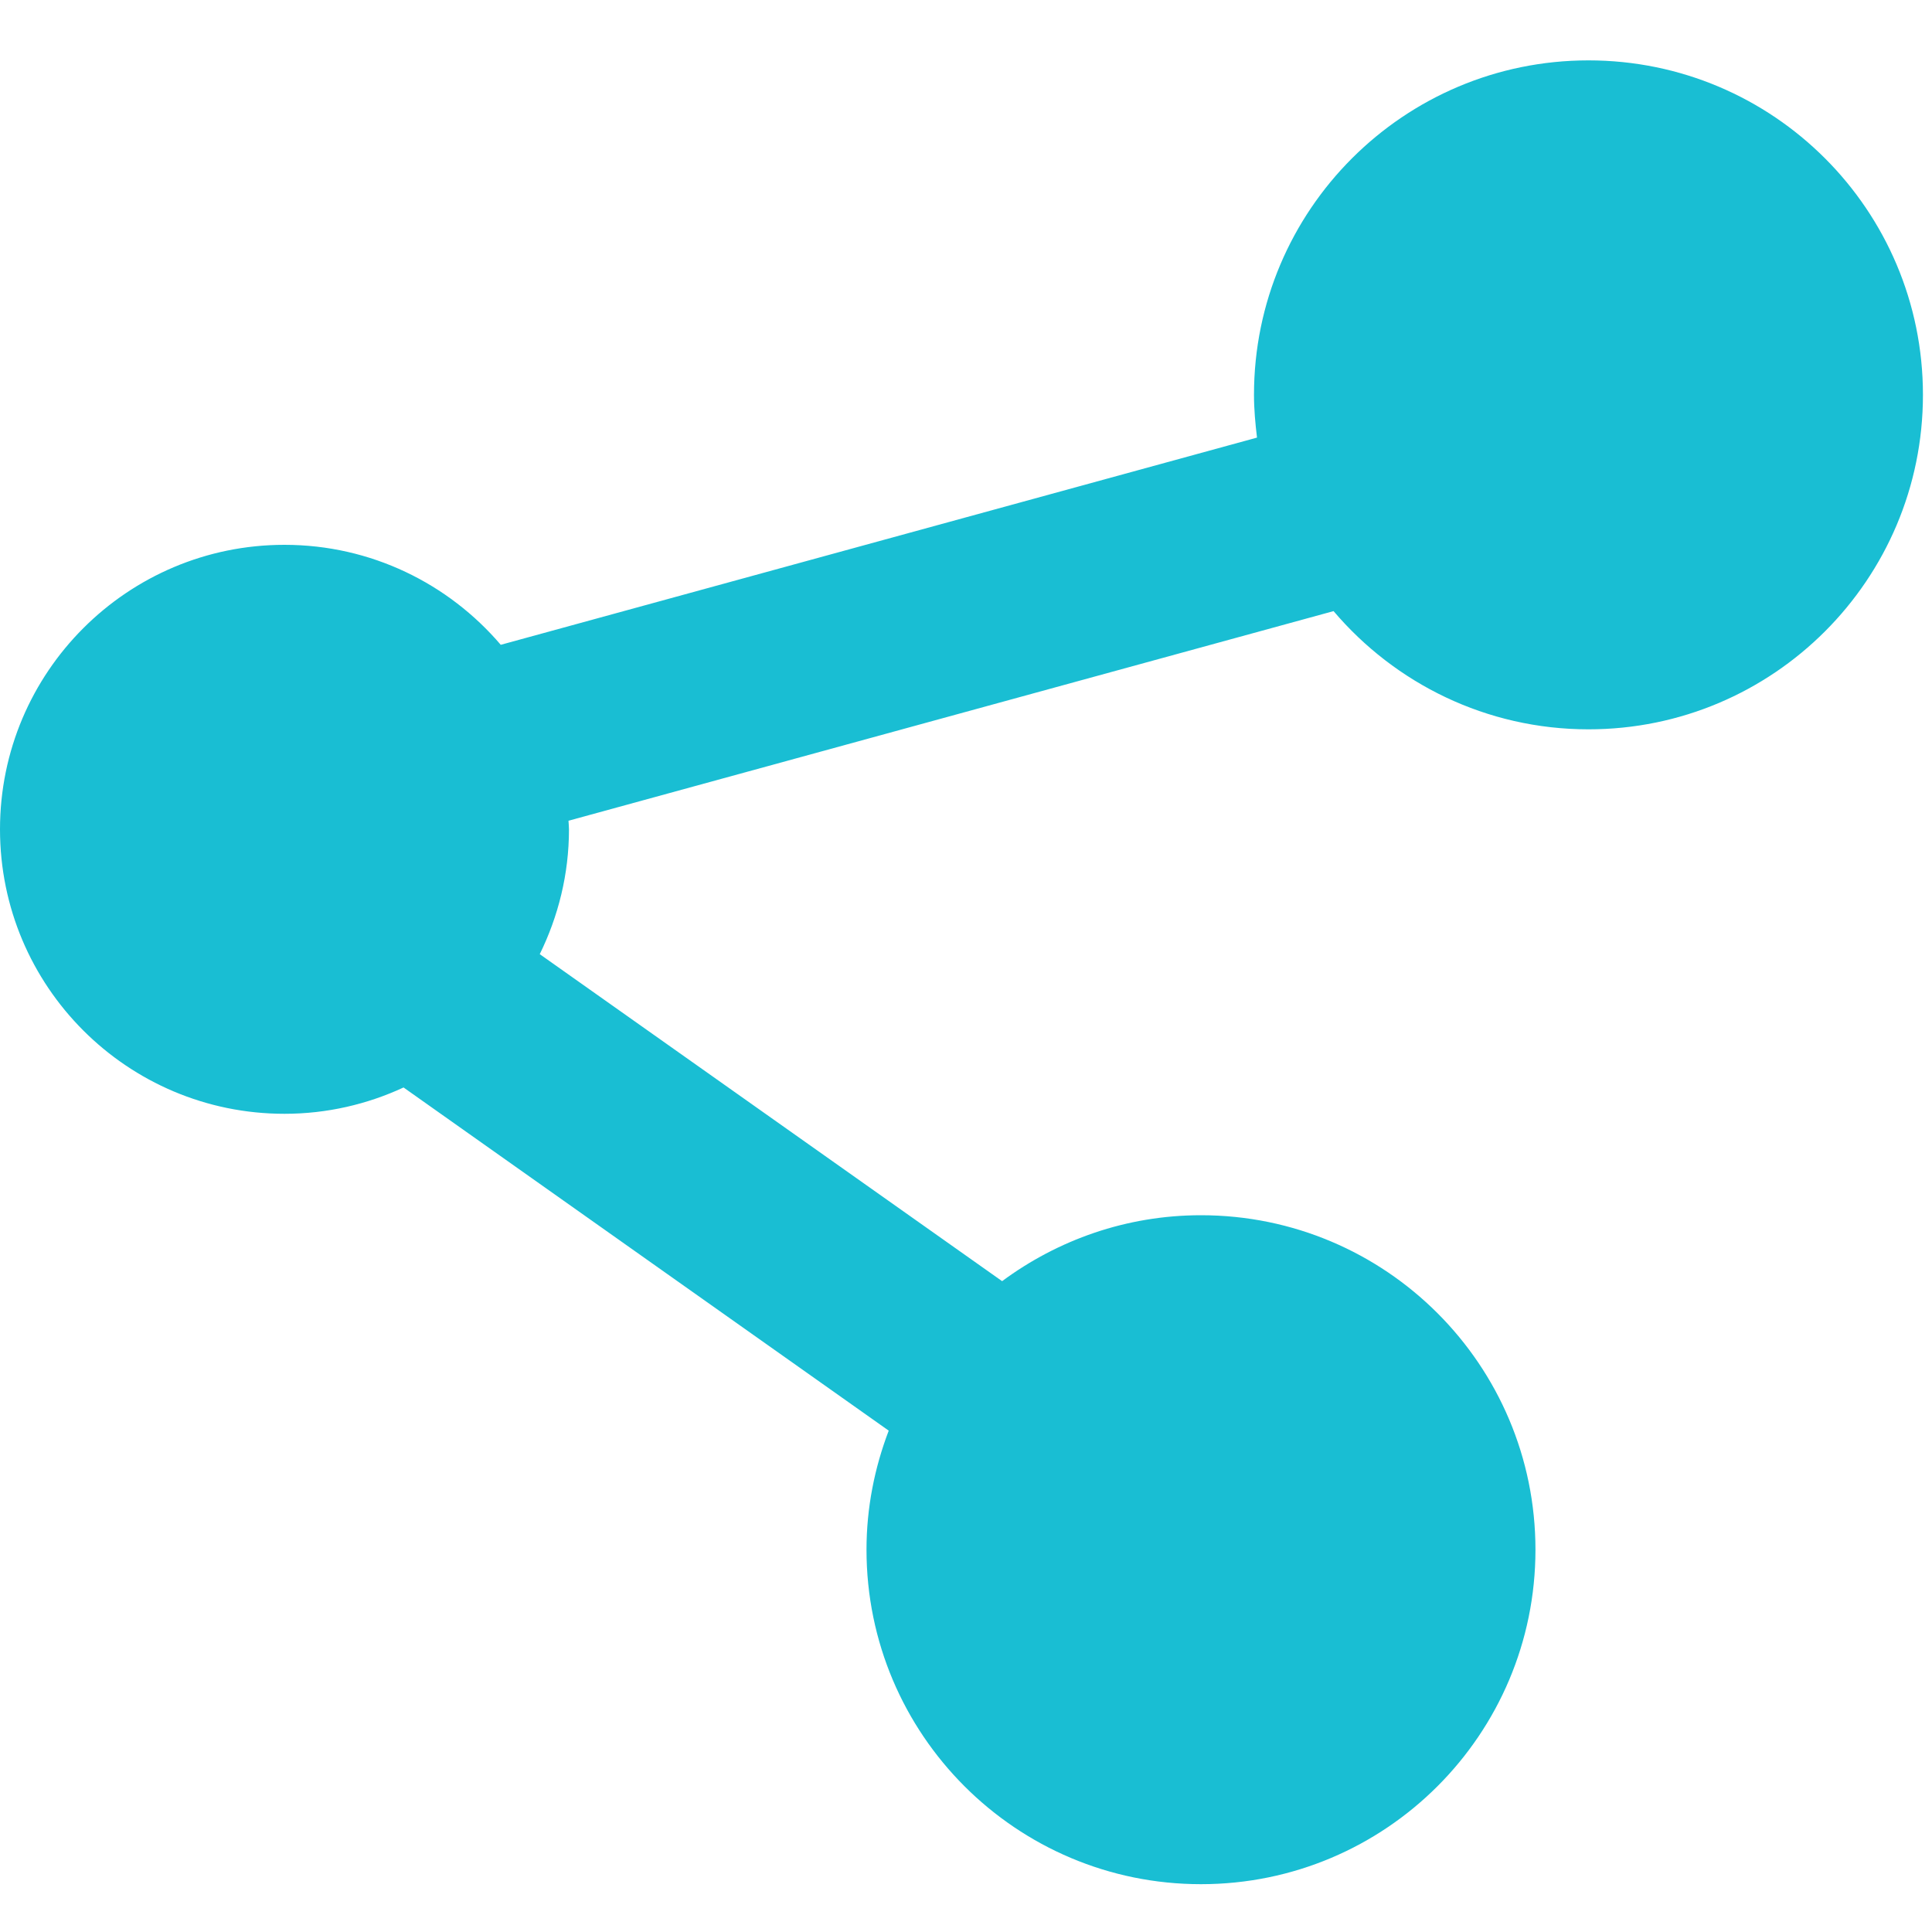 <?xml version="1.0" encoding="UTF-8" standalone="no"?>
<svg width="16px" height="16px" viewBox="0 0 16 16" version="1.1" xmlns="http://www.w3.org/2000/svg" xmlns:xlink="http://www.w3.org/1999/xlink">
    <!-- Generator: sketchtool 40.3 (33839) - http://www.bohemiancoding.com/sketch -->
    <title>569244ED-67DD-4525-9A4C-26F1B339550A</title>
    <desc>Created with sketchtool.</desc>
    <defs></defs>
    <g id="Page-1" stroke="none" stroke-width="1" fill="none" fill-rule="evenodd">
        <g id="icons" transform="translate(-547, -158)" fill="#19BED3">
            <path d="M560.155,158.5 C558.626,158.5 557.385,159.74 557.385,161.27 C557.385,161.39 557.396,161.508 557.41,161.624 L551.147,163.34 C550.715,162.834 550.073,162.512 549.356,162.512 C548.055,162.512 547,163.567 547,164.868 C547,166.17 548.055,167.224 549.356,167.224 C549.708,167.224 550.042,167.145 550.342,167.006 L554.36,169.848 C554.243,170.155 554.176,170.486 554.176,170.834 C554.176,172.364 555.416,173.604 556.946,173.604 C558.476,173.604 559.716,172.364 559.716,170.834 C559.716,169.304 558.476,168.064 556.946,168.064 C556.328,168.064 555.76,168.269 555.299,168.61 L551.47,165.902 C551.623,165.59 551.712,165.24 551.712,164.868 C551.712,164.844 551.709,164.821 551.708,164.797 L558.044,163.061 C558.552,163.659 559.309,164.04 560.155,164.04 C561.685,164.04 562.925,162.8 562.925,161.27 C562.925,159.74 561.685,158.5 560.155,158.5" id="share-blue"></path>
        </g>
    </g>
</svg>